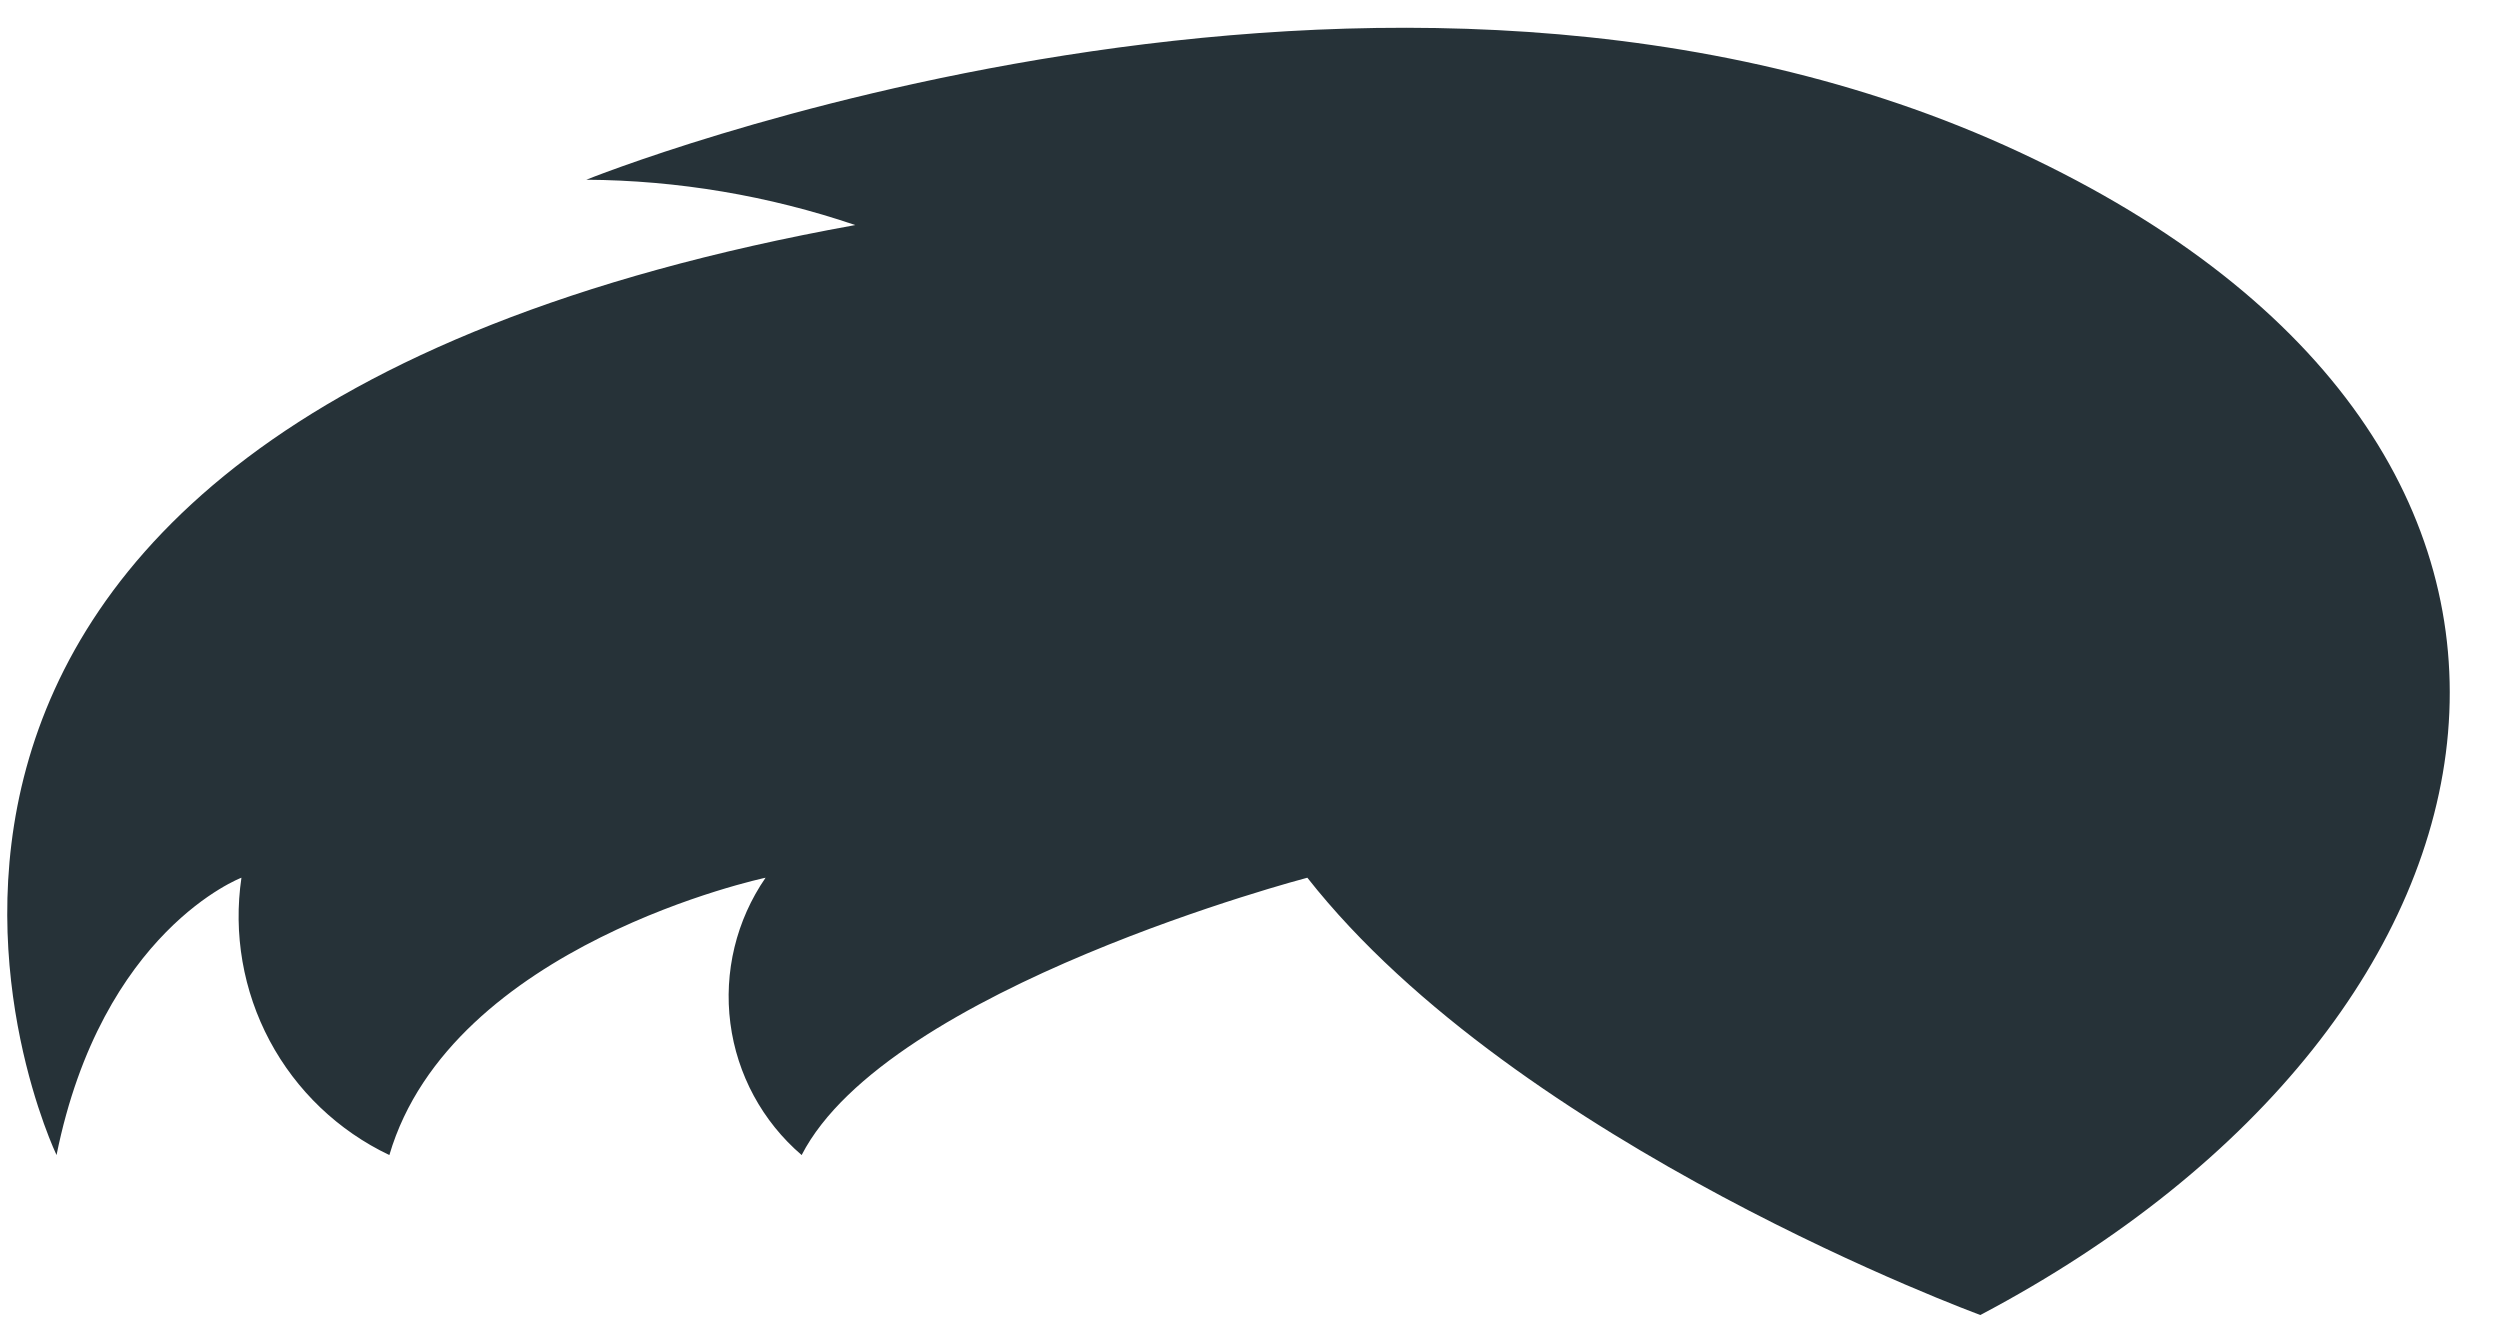 <?xml version="1.0" encoding="UTF-8" standalone="no"?><svg width='47' height='25' viewBox='0 0 47 25' fill='none' xmlns='http://www.w3.org/2000/svg'>
<path d='M37.231 24.722C37.231 24.722 28.541 21.541 24.578 16.501C24.578 16.501 16.688 18.569 15.071 21.715C14.334 21.084 13.856 20.201 13.731 19.238C13.606 18.275 13.842 17.3 14.393 16.501C14.393 16.501 8.484 17.752 7.32 21.715C6.359 21.258 5.571 20.505 5.07 19.566C4.57 18.628 4.384 17.553 4.539 16.501C4.539 16.501 1.915 17.492 1.063 21.715C1.063 21.715 -5.455 8.124 16.079 4.231C14.45 3.678 12.742 3.39 11.022 3.379C11.022 3.379 26.055 -2.686 37.961 2.858C49.866 8.402 47.798 19.143 37.231 24.722Z' fill='#263238'/>
</svg>
